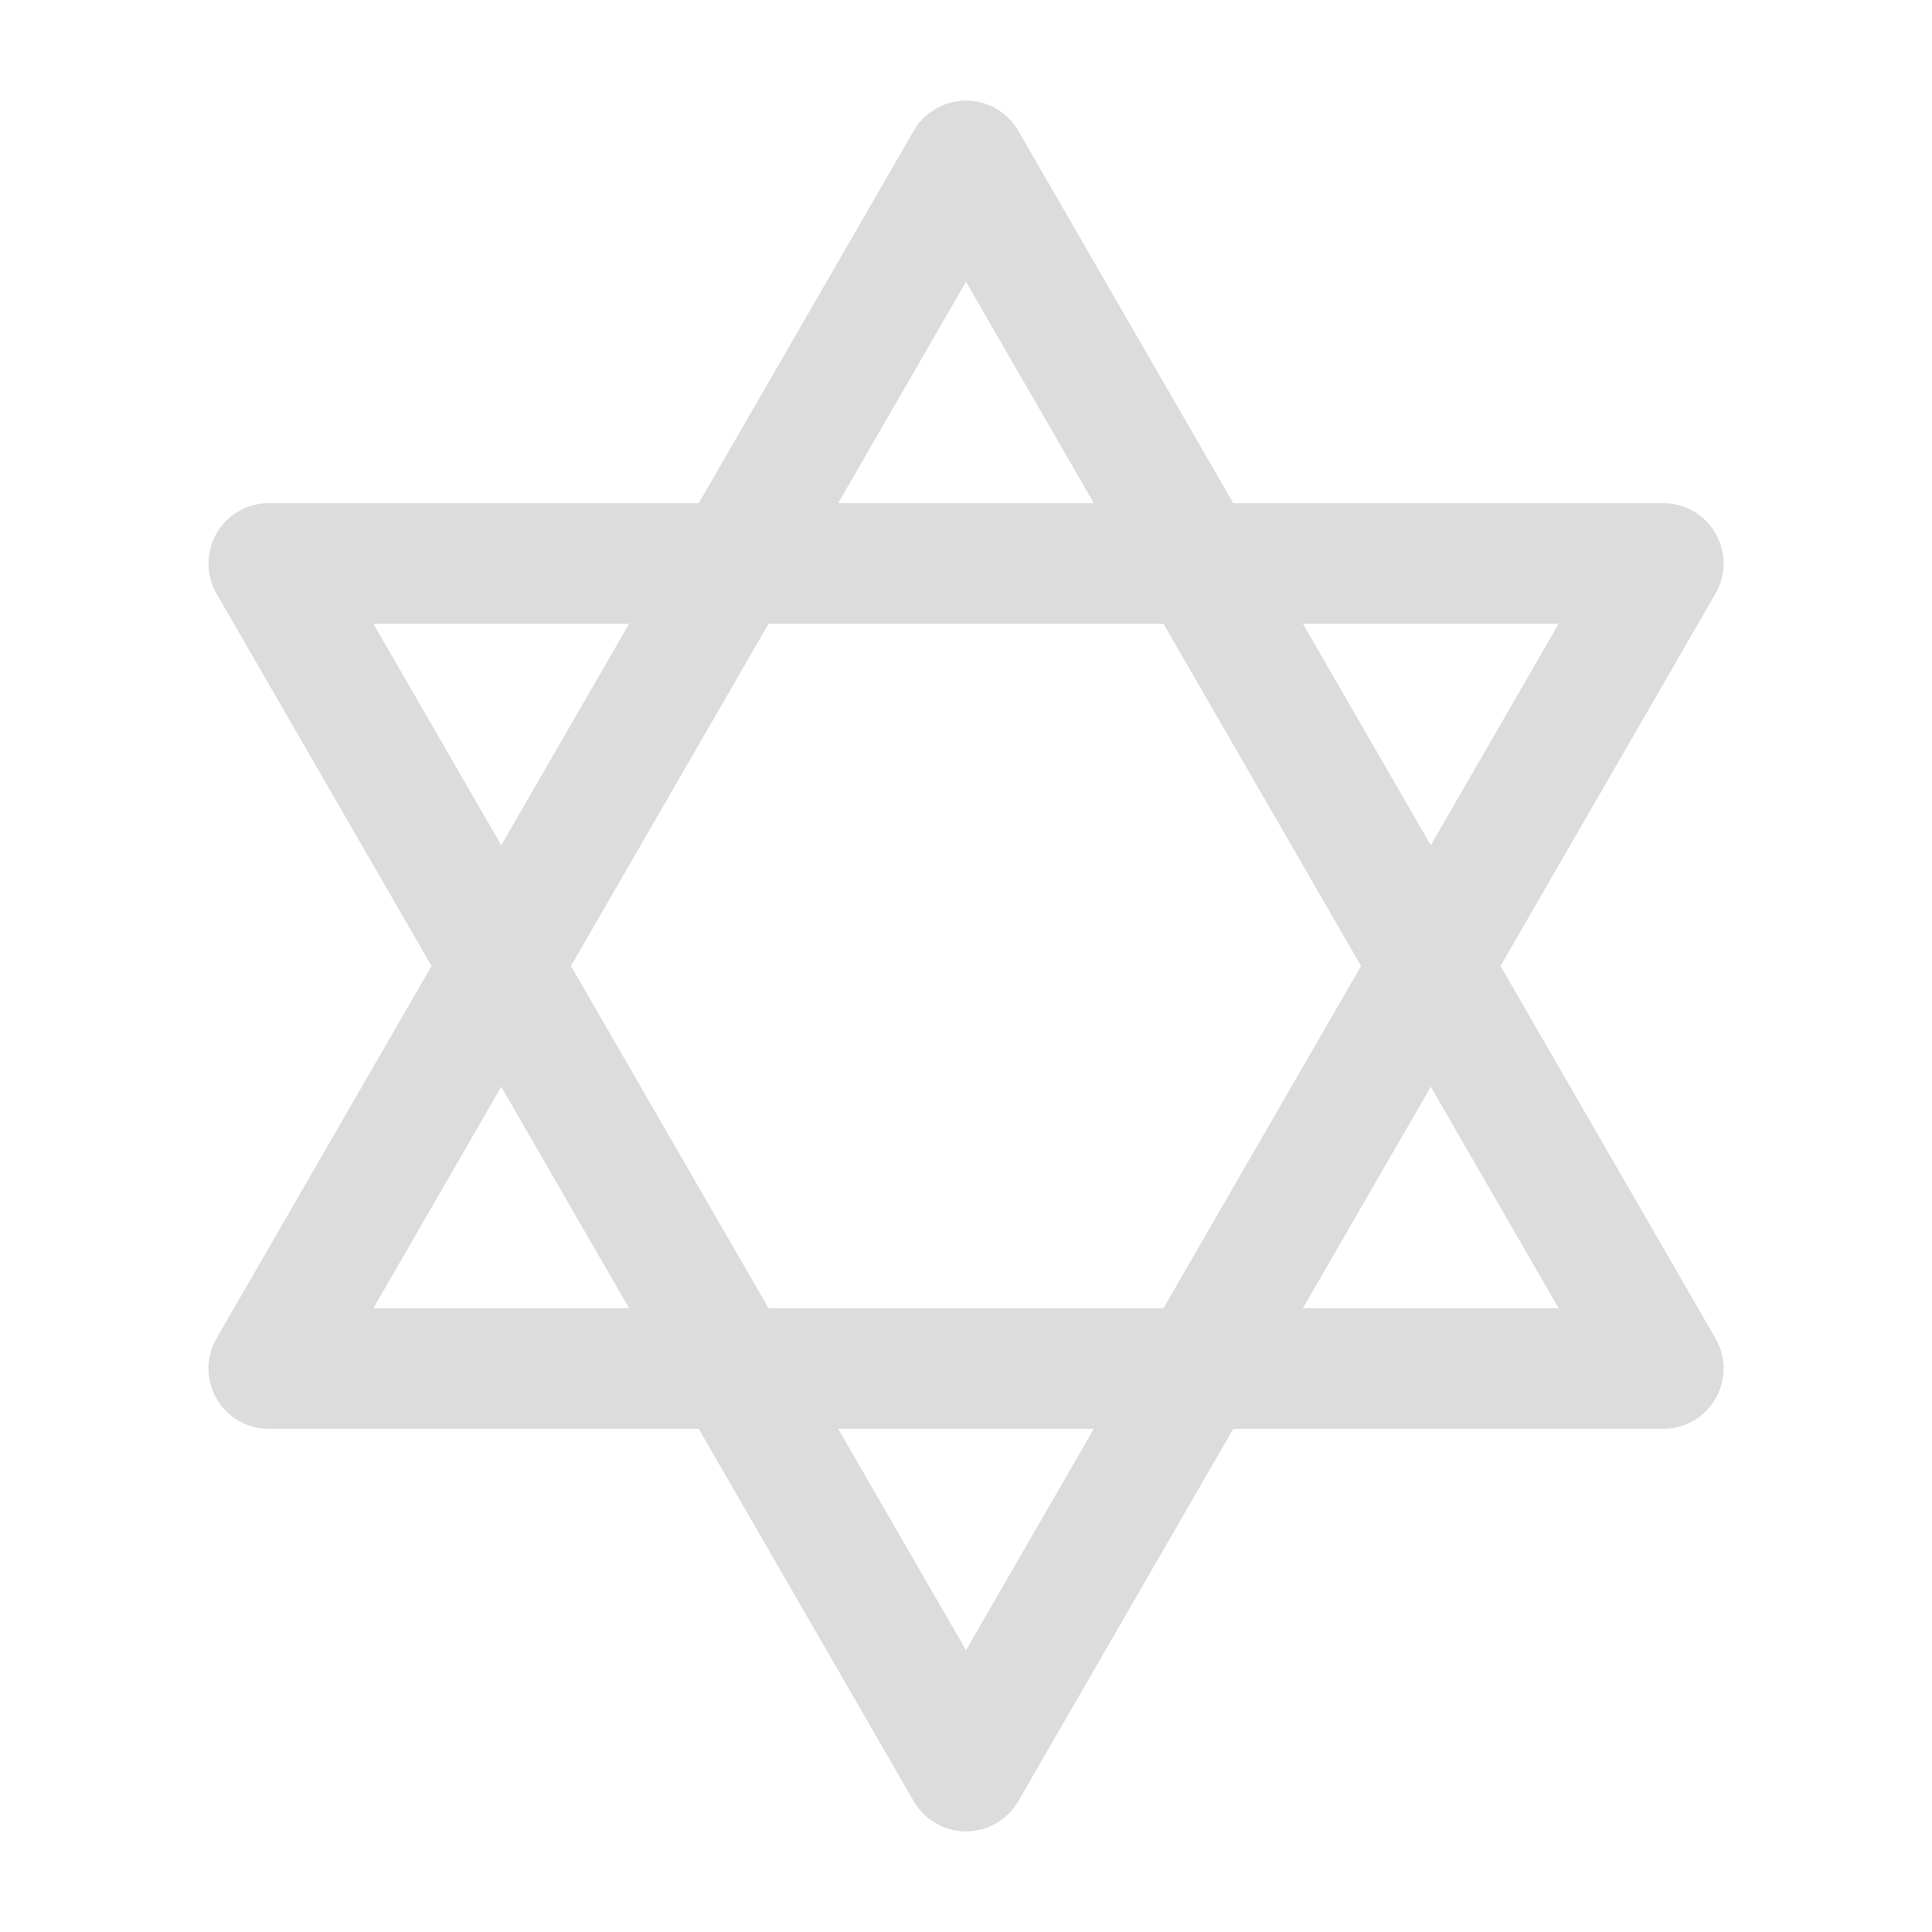 <?xml version="1.0" encoding="UTF-8"?><svg width="48" height="48" viewBox="0 0 48 48" fill="none" xmlns="http://www.w3.org/2000/svg"><path d="M24 4L41.321 34H6.68L24 4Z" fill="none"/><path d="M24 44L41.321 14H6.68L24 44Z" fill="none"/><path d="M24 4L41.321 34H6.68L24 4Z" stroke="#dcdcdc" stroke-width="3" stroke-linecap="round" stroke-linejoin="round"/><path d="M24 44L41.321 14H6.68L24 44Z" stroke="#dcdcdc" stroke-width="3" stroke-linecap="round" stroke-linejoin="round"/></svg>